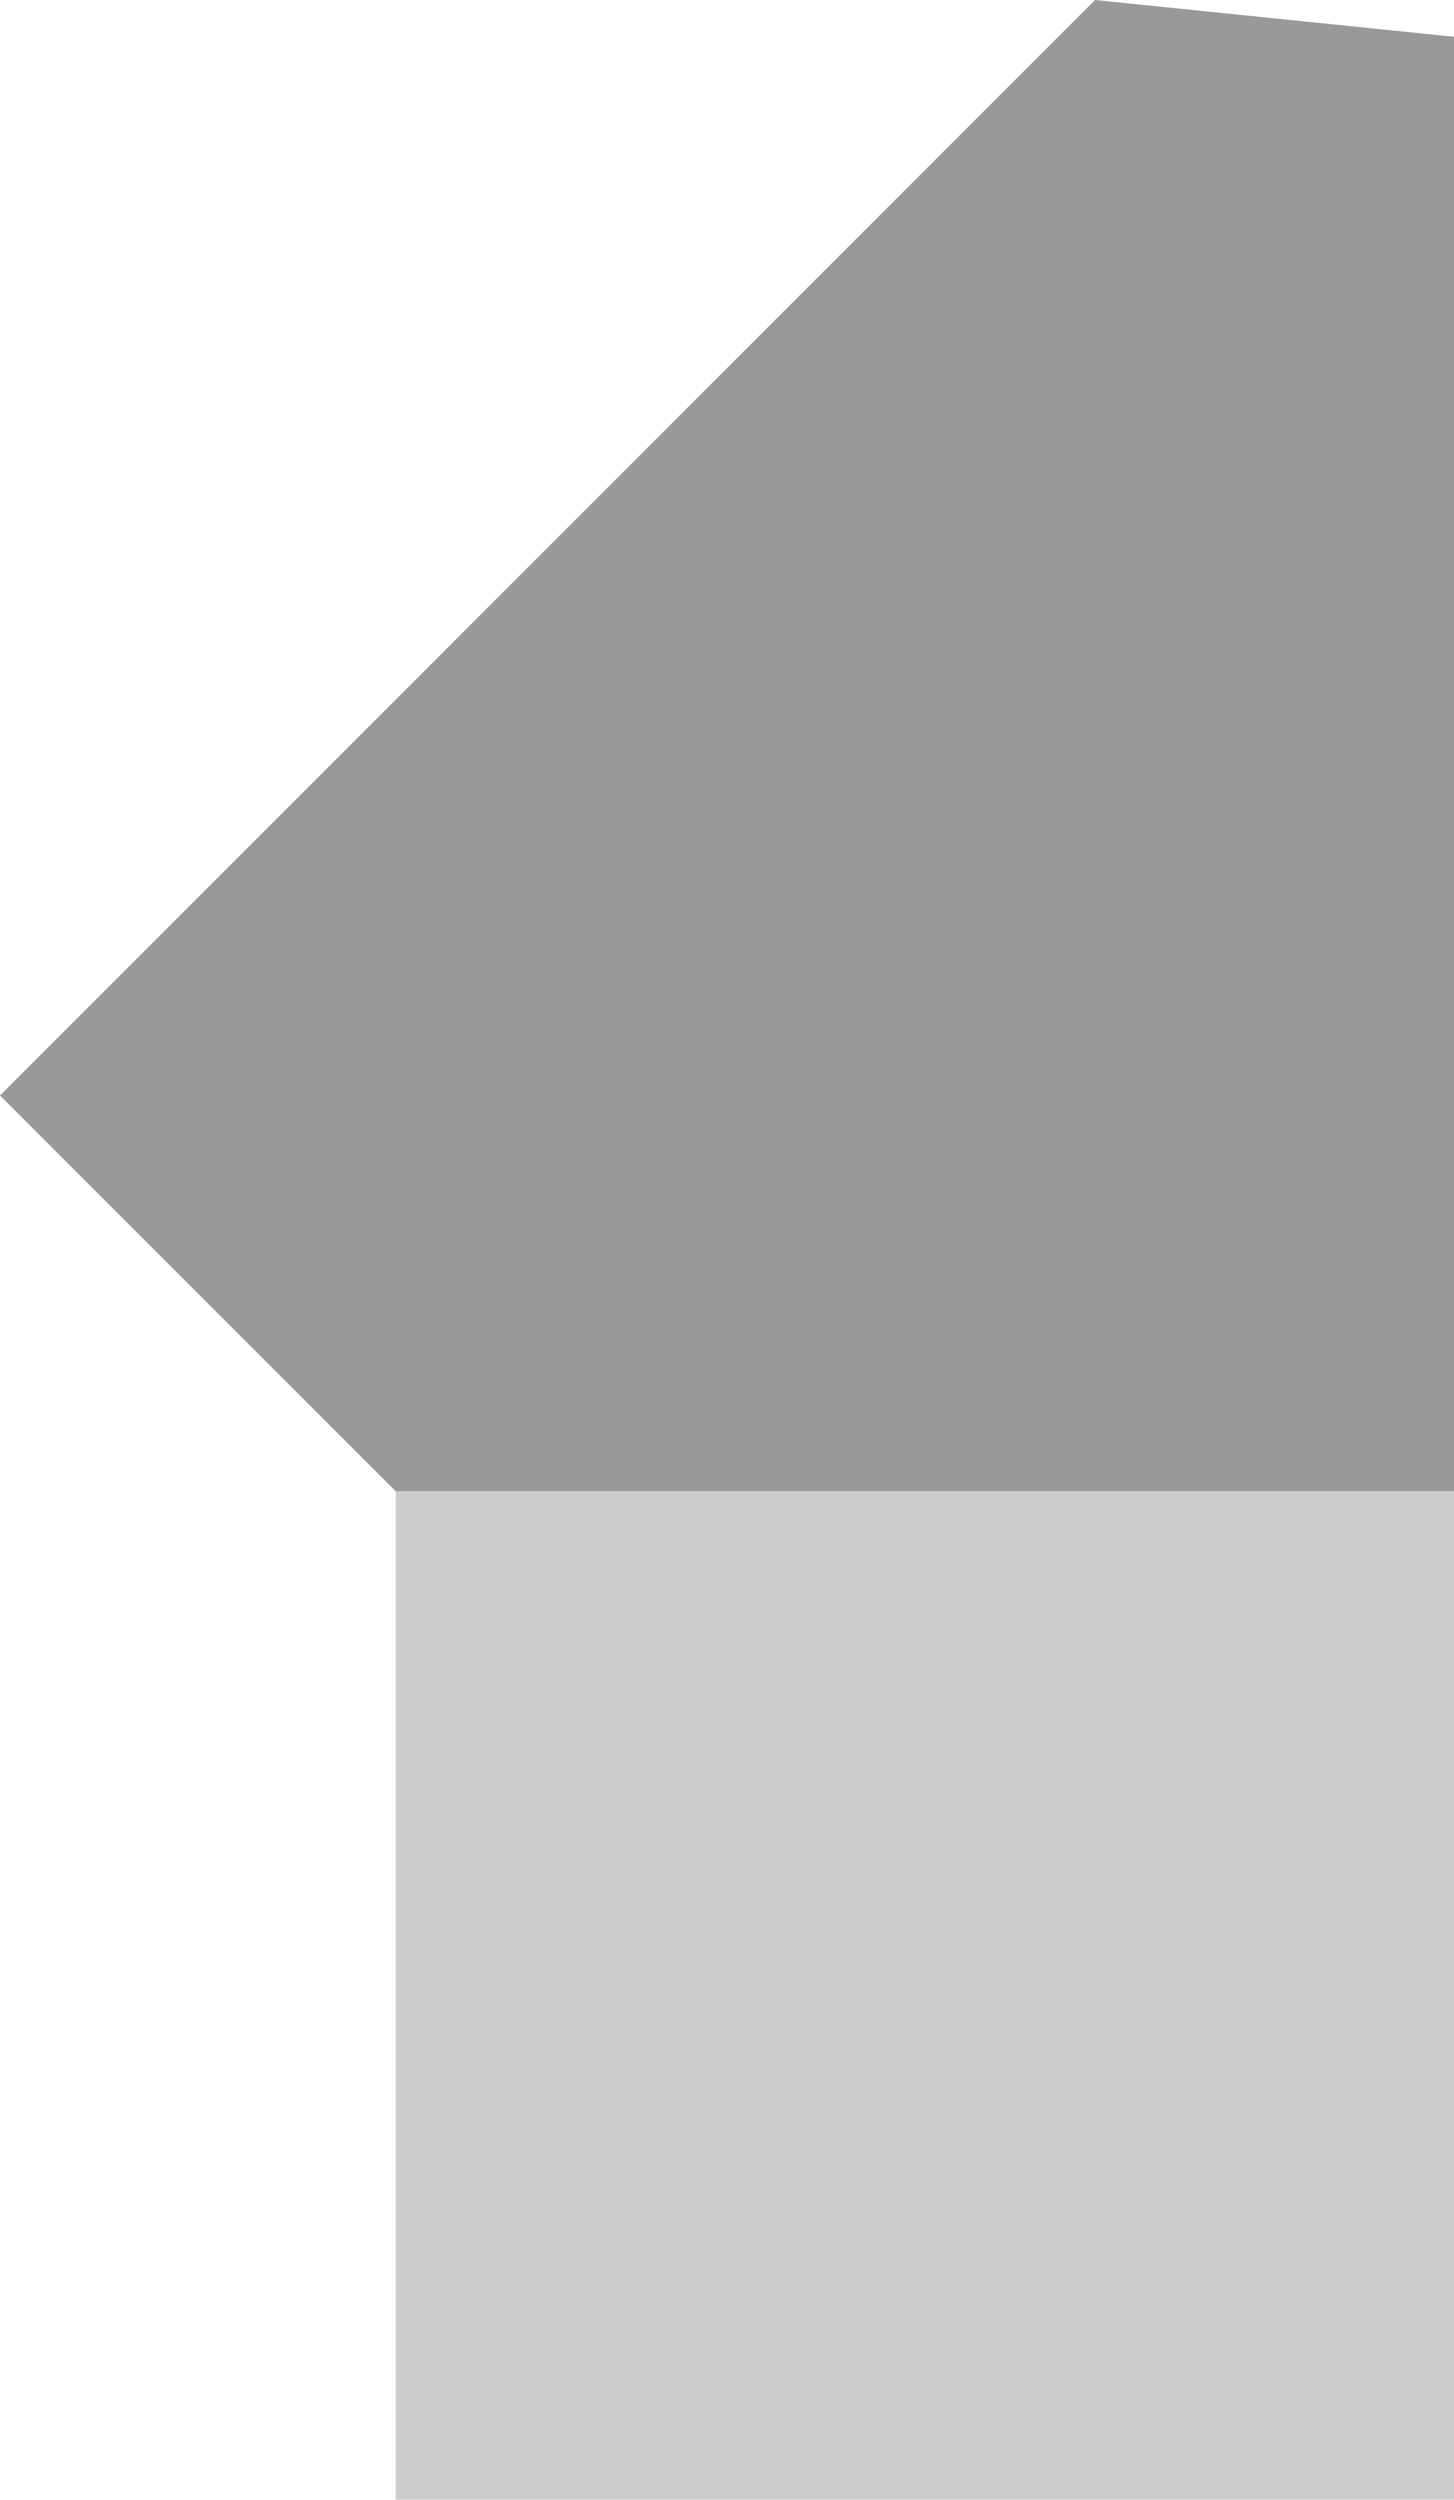 <?xml version="1.0" encoding="UTF-8" standalone="no"?>
<svg xmlns:xlink="http://www.w3.org/1999/xlink" height="102.0px" width="59.35px" xmlns="http://www.w3.org/2000/svg">
  <g transform="matrix(1.0, 0.0, 0.0, 1.0, -3.1, -8.65)">
    <path d="M47.8 8.65 L62.45 10.15 62.45 69.5 19.25 69.5 3.1 53.35 47.8 8.65" fill="#999999" fill-rule="evenodd" stroke="none"/>
    <path d="M62.45 69.5 L62.45 110.65 19.25 110.65 19.25 69.5 62.45 69.5" fill="#cccccc" fill-rule="evenodd" stroke="none"/>
  </g>
</svg>
